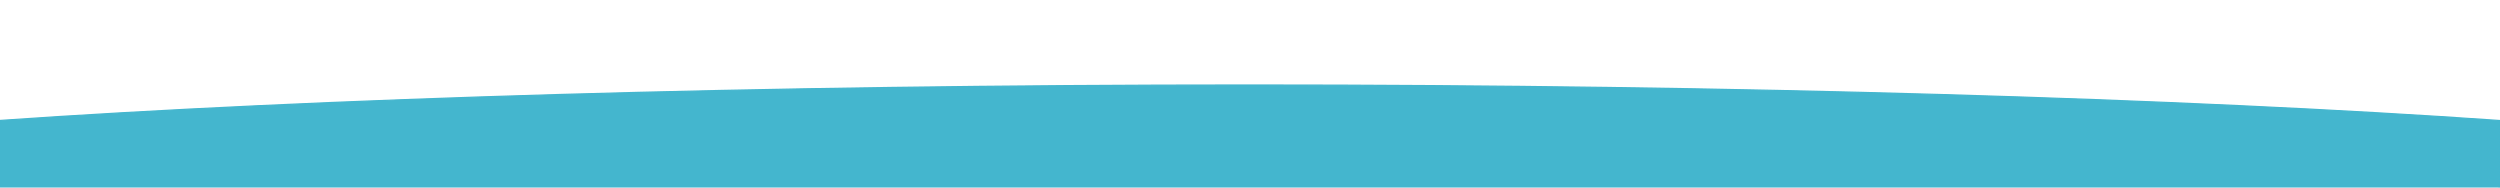 <?xml version="1.0" encoding="utf-8"?>
<!-- Generator: Adobe Illustrator 18.0.0, SVG Export Plug-In . SVG Version: 6.00 Build 0)  -->
<!DOCTYPE svg PUBLIC "-//W3C//DTD SVG 1.1//EN" "http://www.w3.org/Graphics/SVG/1.1/DTD/svg11.dtd">
<svg version="1.1" xmlns="http://www.w3.org/2000/svg" xmlns:xlink="http://www.w3.org/1999/xlink" x="0px" y="0px"
	 viewBox="0 0 2000 150" enable-background="new 0 0 2000 150" xml:space="preserve">
<g id="Capa_1">
</g>
<g id="Capa_2">
	<path fill="#44B6CE" stroke="#44B6CE" stroke-miterlimit="10" d="M1999.5,96.4c-251-17.5-606.2-28.4-1000-28.4s-748,10.9-1000,28.4
		v54.1h2000V96.4z"/>
</g>
</svg>

